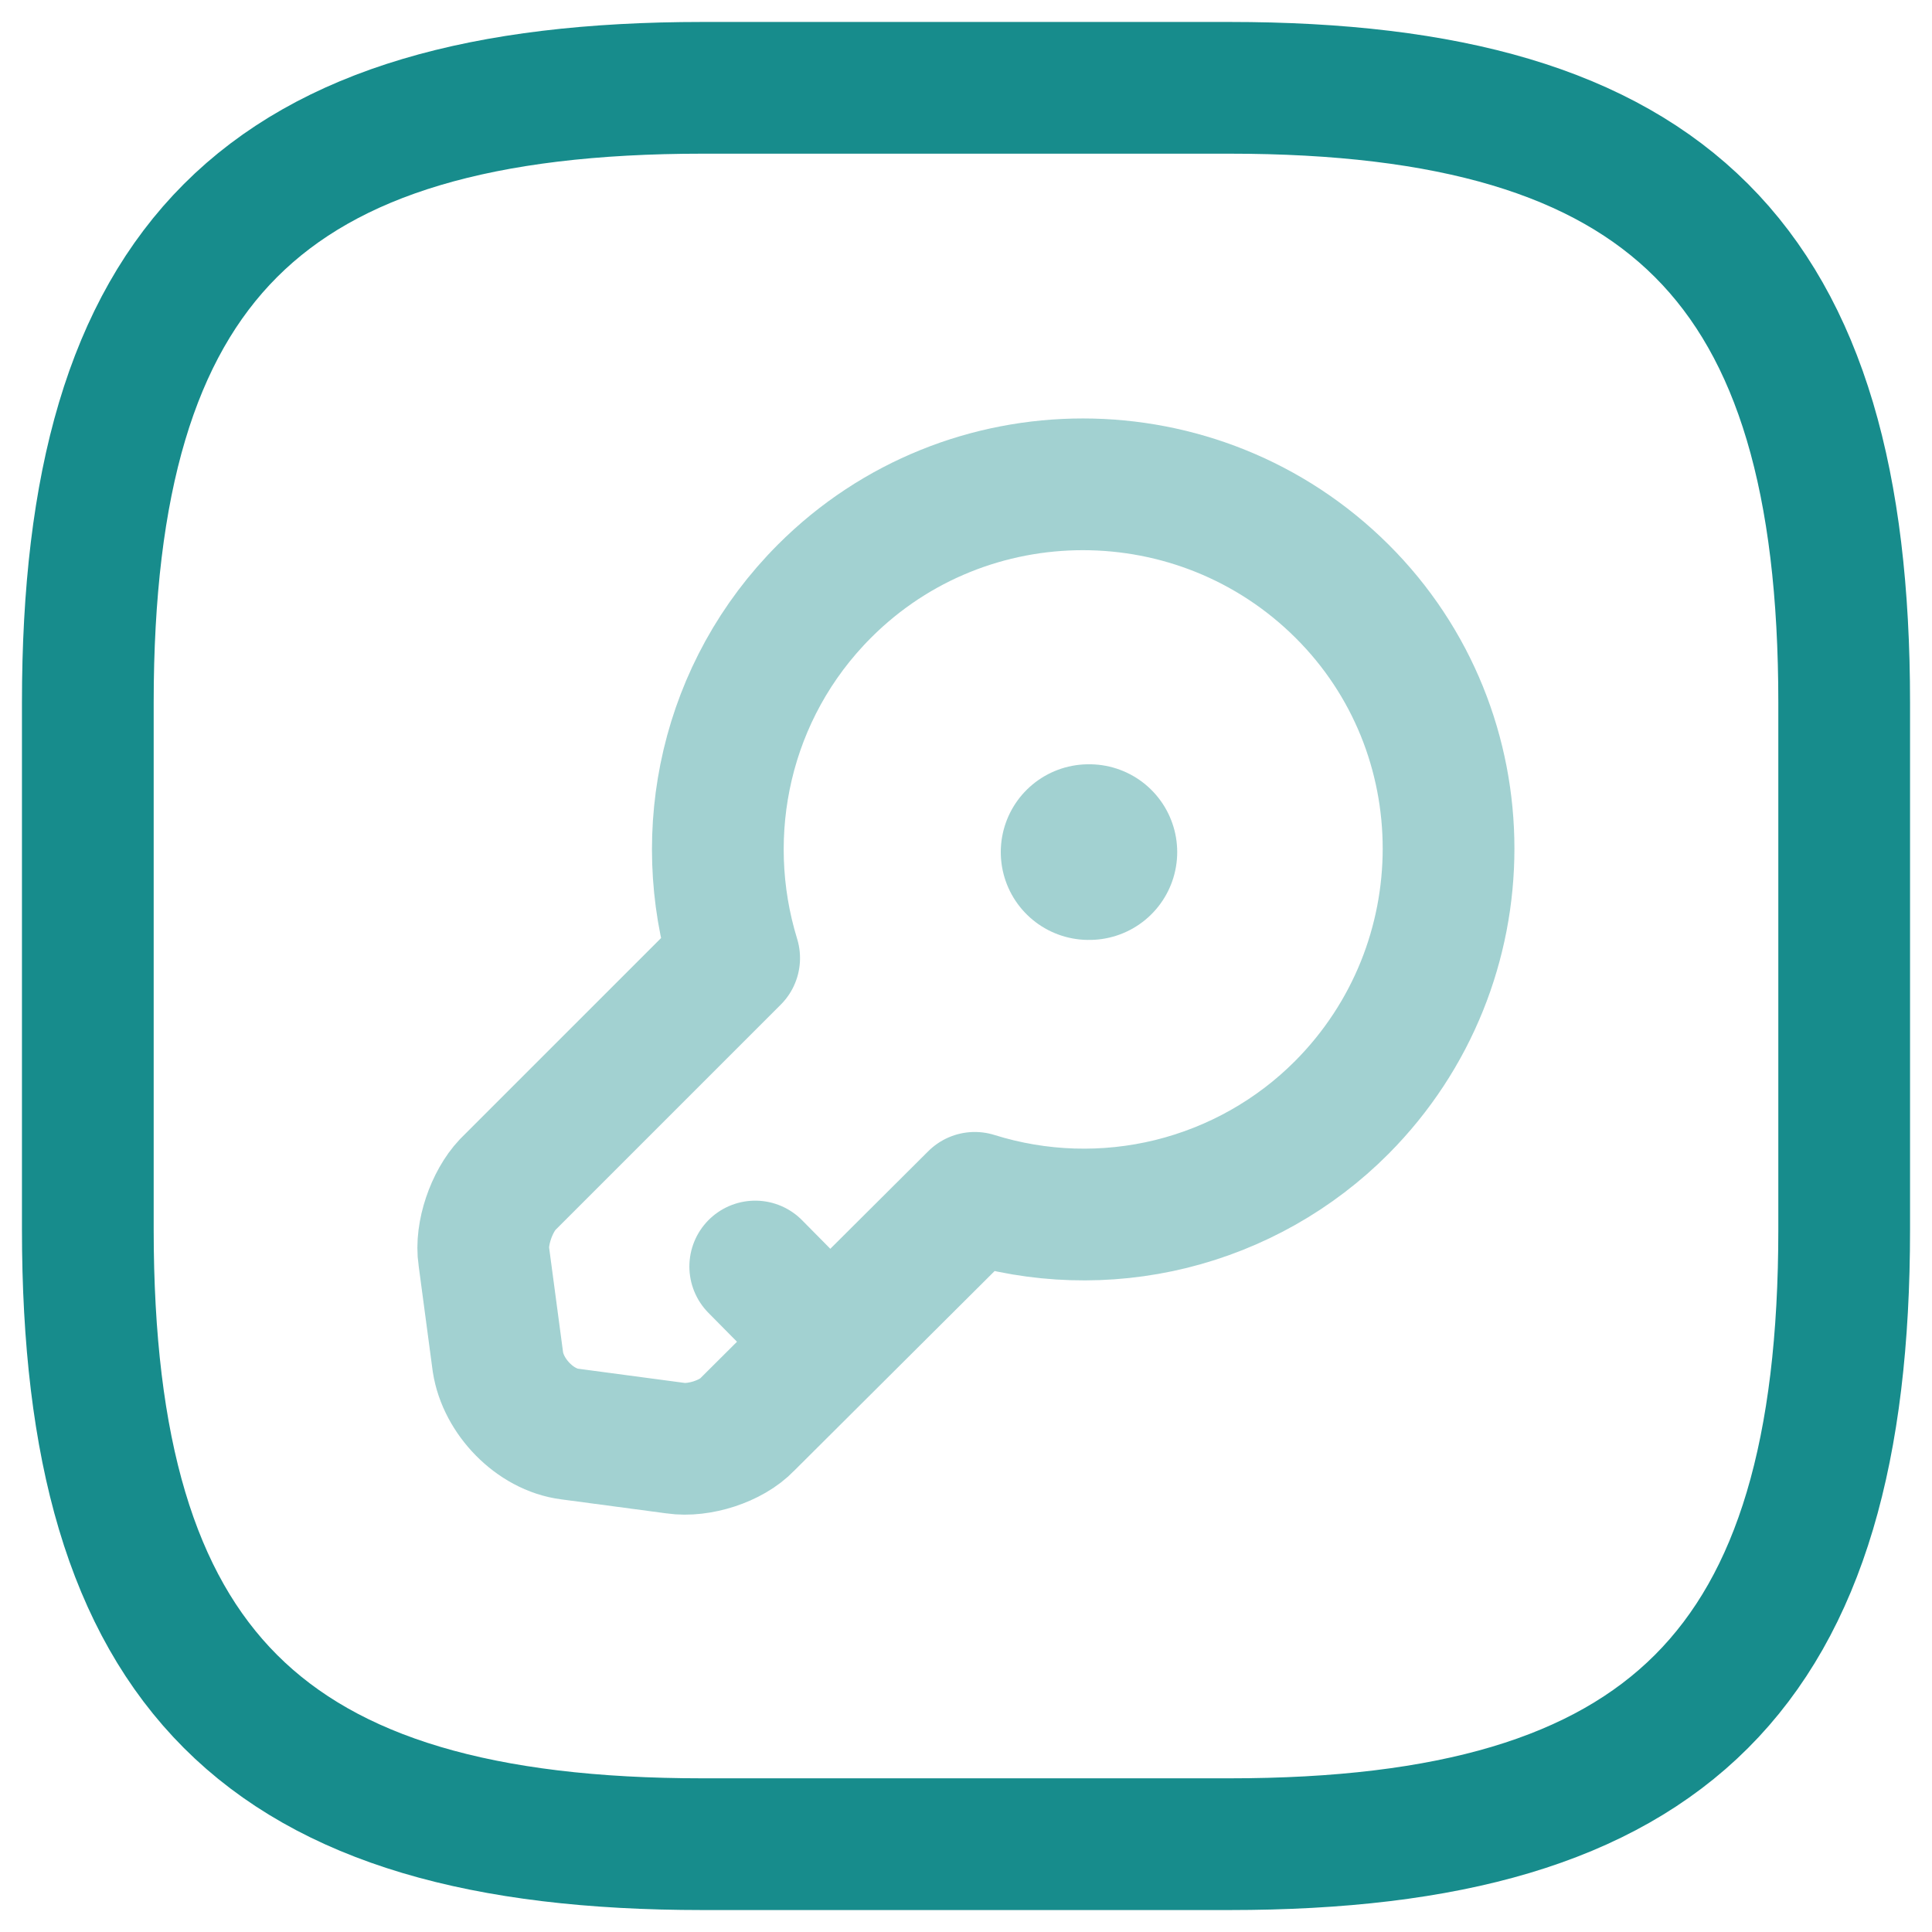 <svg width="22" height="22" viewBox="0 0 22 22" fill="none" xmlns="http://www.w3.org/2000/svg">
<g id="Group 81">
<path id="Vector" d="M8 21H14C19 21 21 19 21 14V8C21 3 19 1 14 1H8C3 1 1 3 1 8V14C1 19 3 21 8 21Z" stroke="#178C8C" stroke-width="1.5" stroke-linecap="round" stroke-linejoin="round"/>
<g id="Group" opacity="0.4">
<path id="Vector_2" d="M9.45 15.282L8.6 14.422M15.28 12.61C14.745 13.148 14.071 13.528 13.334 13.71C12.597 13.891 11.825 13.867 11.1 13.64L8.51 16.22C8.33 16.41 7.96 16.53 7.69 16.49L6.49 16.33C6.09 16.28 5.73 15.9 5.67 15.51L5.51 14.31C5.47 14.05 5.6 13.68 5.78 13.49L8.36 10.91C7.92 9.48 8.26 7.86 9.39 6.73C11.01 5.11 13.65 5.11 15.28 6.73C16.9 8.34 16.9 10.98 15.28 12.61Z" stroke="#178C8C" stroke-width="1.5" stroke-miterlimit="10" stroke-linecap="round" stroke-linejoin="round"/>
<path id="Vector_3" d="M12.396 9.703H12.405" stroke="#178C8C" stroke-width="2" stroke-linecap="round" stroke-linejoin="round"/>
</g>
</g>
</svg>
